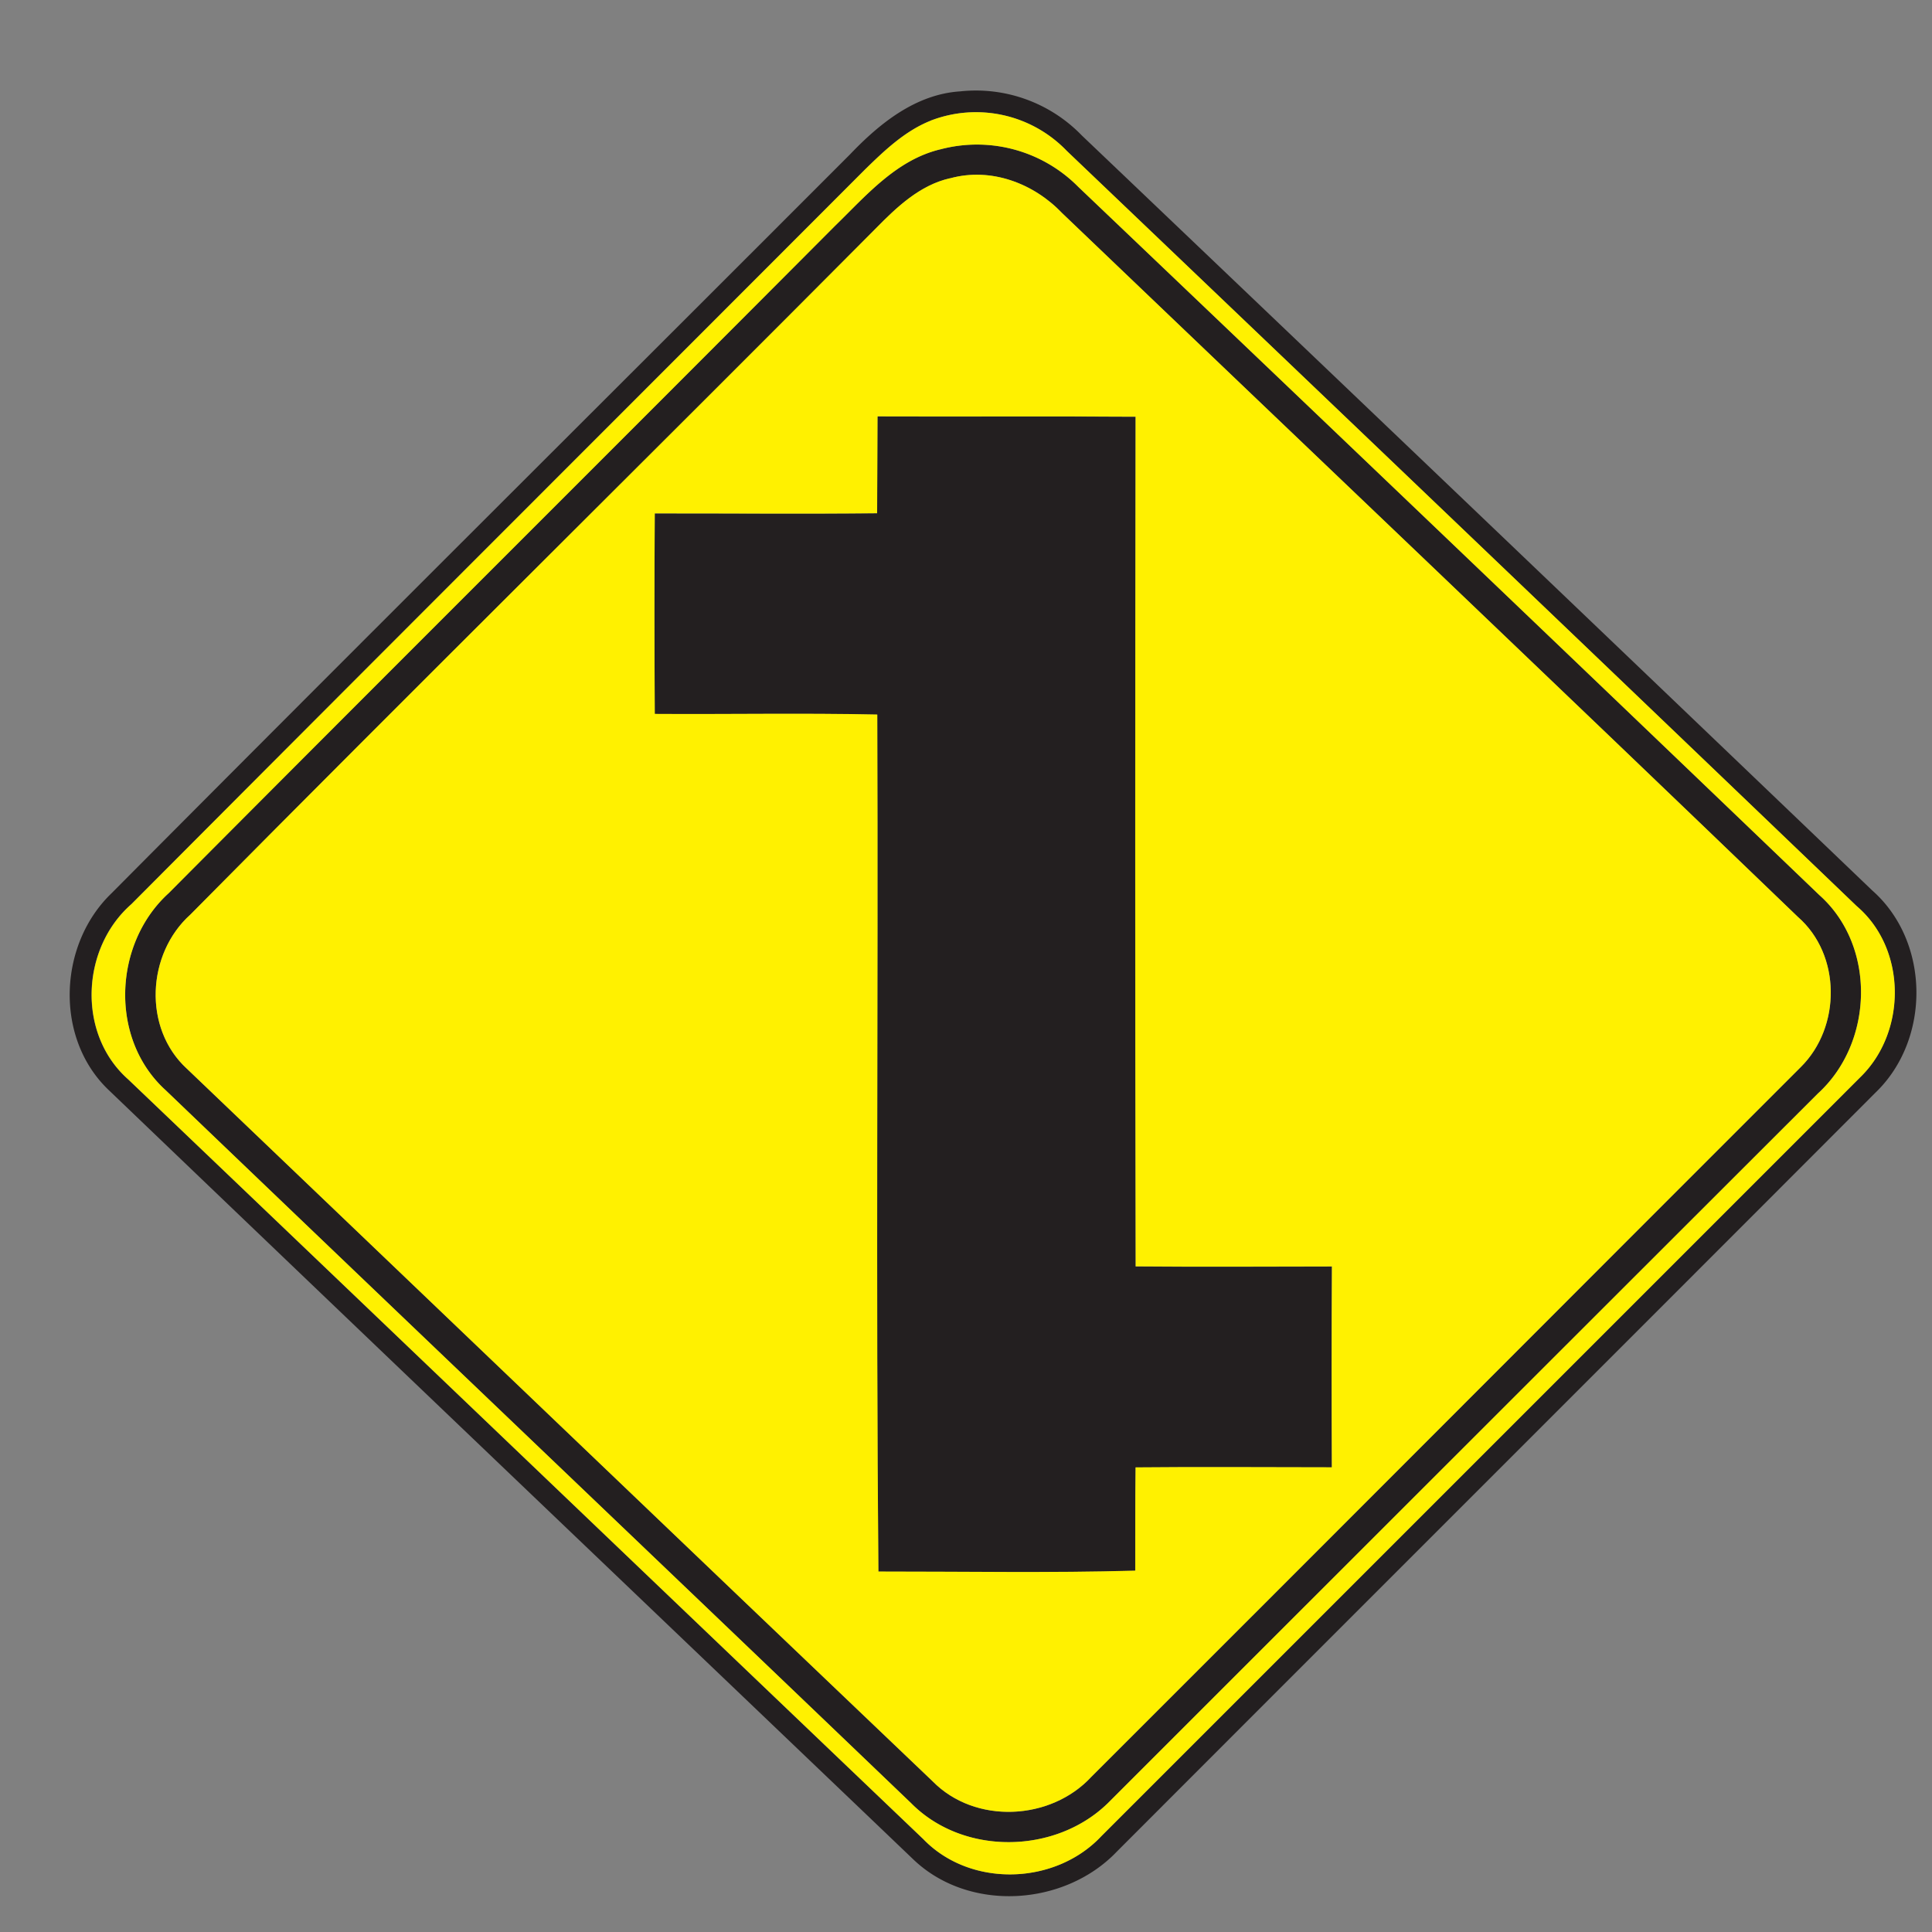<svg xmlns="http://www.w3.org/2000/svg" width="24" height="24">
    <rect width="100%" height="100%" fill="#808080" stroke="none"/>
    <path fill="#231f20" d="M11.928 1.135a1.83 1.83 0 0 1 1.511.548c3.276 3.122 6.55 6.248 9.818 9.378.721.635.73 1.85.041 2.512-3.139 3.144-6.283 6.283-9.422 9.426-.652.686-1.848.761-2.538.092-3.332-3.185-6.667-6.367-9.995-9.557-.668-.644-.617-1.804.042-2.437 3.049-3.068 6.118-6.119 9.175-9.18.367-.384.814-.746 1.368-.782zm-.367.364c-.32.127-.574.37-.816.606-3.037 3.042-6.079 6.079-9.113 9.126-.628.548-.677 1.615-.041 2.177 3.294 3.145 6.584 6.294 9.878 9.439.587.608 1.646.571 2.215-.042l9.42-9.42c.583-.562.583-1.597-.041-2.129a5432.99 5432.99 0 0 0-9.814-9.383 1.561 1.561 0 0 0-1.69-.374z"/>
    <path fill="#231f20" d="M11.682 1.855a1.77 1.77 0 0 1 1.712.466c3.073 2.928 6.143 5.861 9.206 8.798.71.631.676 1.832-.017 2.464l-8.825 8.82c-.652.632-1.792.65-2.437 0-3.085-2.956-6.179-5.903-9.264-8.86-.701-.635-.65-1.822.037-2.447 2.753-2.767 5.52-5.521 8.275-8.287.386-.376.763-.823 1.312-.954zm.12.36c-.376.085-.662.359-.923.624-2.832 2.849-5.69 5.669-8.515 8.524-.541.486-.59 1.411-.043 1.913 3.089 2.95 6.174 5.906 9.266 8.854.527.535 1.465.488 1.969-.056 2.94-2.936 5.875-5.88 8.814-8.818.502-.497.503-1.394-.036-1.865-3.037-2.923-6.092-5.827-9.139-8.742-.353-.371-.886-.574-1.393-.433z"/>
    <path fill="#231f20" d="M10.901 5.174c1.068.004 2.136-.004 3.205.004-.005 3.518-.007 7.037.001 10.555.812.007 1.625.002 2.438.001-.005.832-.005 1.663-.001 2.495-.812 0-1.625-.007-2.438.001-.006.427-.002.854-.004 1.283-1.063.03-2.128.01-3.191.011-.032-3.548-.002-7.098-.014-10.646-.922-.02-1.843-.002-2.764-.008-.005-.83-.006-1.661 0-2.491.922-.001 1.842.007 2.762-.002.002-.401.002-.802.005-1.201z"/>
    <path fill="#fff100" d="M11.561 1.499a1.564 1.564 0 0 1 1.69.374c3.274 3.125 6.547 6.25 9.814 9.383.624.532.624 1.567.041 2.129l-9.42 9.42c-.569.613-1.628.65-2.215.042-3.294-3.145-6.584-6.294-9.878-9.439-.636-.562-.587-1.628.041-2.177 3.034-3.047 6.076-6.084 9.113-9.126.242-.236.496-.479.816-.606zm.121.356c-.548.131-.925.578-1.312.954-2.755 2.766-5.522 5.52-8.275 8.287-.688.625-.738 1.812-.037 2.447 3.085 2.957 6.179 5.904 9.264 8.86.646.65 1.786.632 2.437 0 2.941-2.94 5.882-5.881 8.825-8.82.692-.631.727-1.832.017-2.464-3.064-2.938-6.133-5.87-9.206-8.798a1.771 1.771 0 0 0-1.712-.466z"/>
    <path fill="#fff100" d="M11.802 2.215c.508-.14 1.04.062 1.393.433 3.047 2.915 6.102 5.819 9.139 8.742.539.47.538 1.368.036 1.865-2.939 2.938-5.874 5.881-8.814 8.818-.504.545-1.442.592-1.969.056-3.092-2.947-6.178-5.904-9.266-8.854-.547-.502-.498-1.427.043-1.913 2.825-2.855 5.683-5.675 8.515-8.524.26-.265.547-.539.923-.624zm-.901 2.959c-.002.4-.002.8-.005 1.201-.92.01-1.841.001-2.762.002-.006.83-.005 1.661 0 2.491.92.006 1.842-.012 2.764.008.012 3.548-.018 7.098.014 10.646 1.063-.001 2.128.019 3.191-.011.001-.428-.002-.856.004-1.283.814-.008 1.626-.001 2.438-.001-.004-.832-.004-1.663.001-2.495-.814.001-1.626.006-2.438-.001-.008-3.518-.006-7.037-.001-10.555-1.069-.007-2.137 0-3.205-.004z"/>
</svg>
